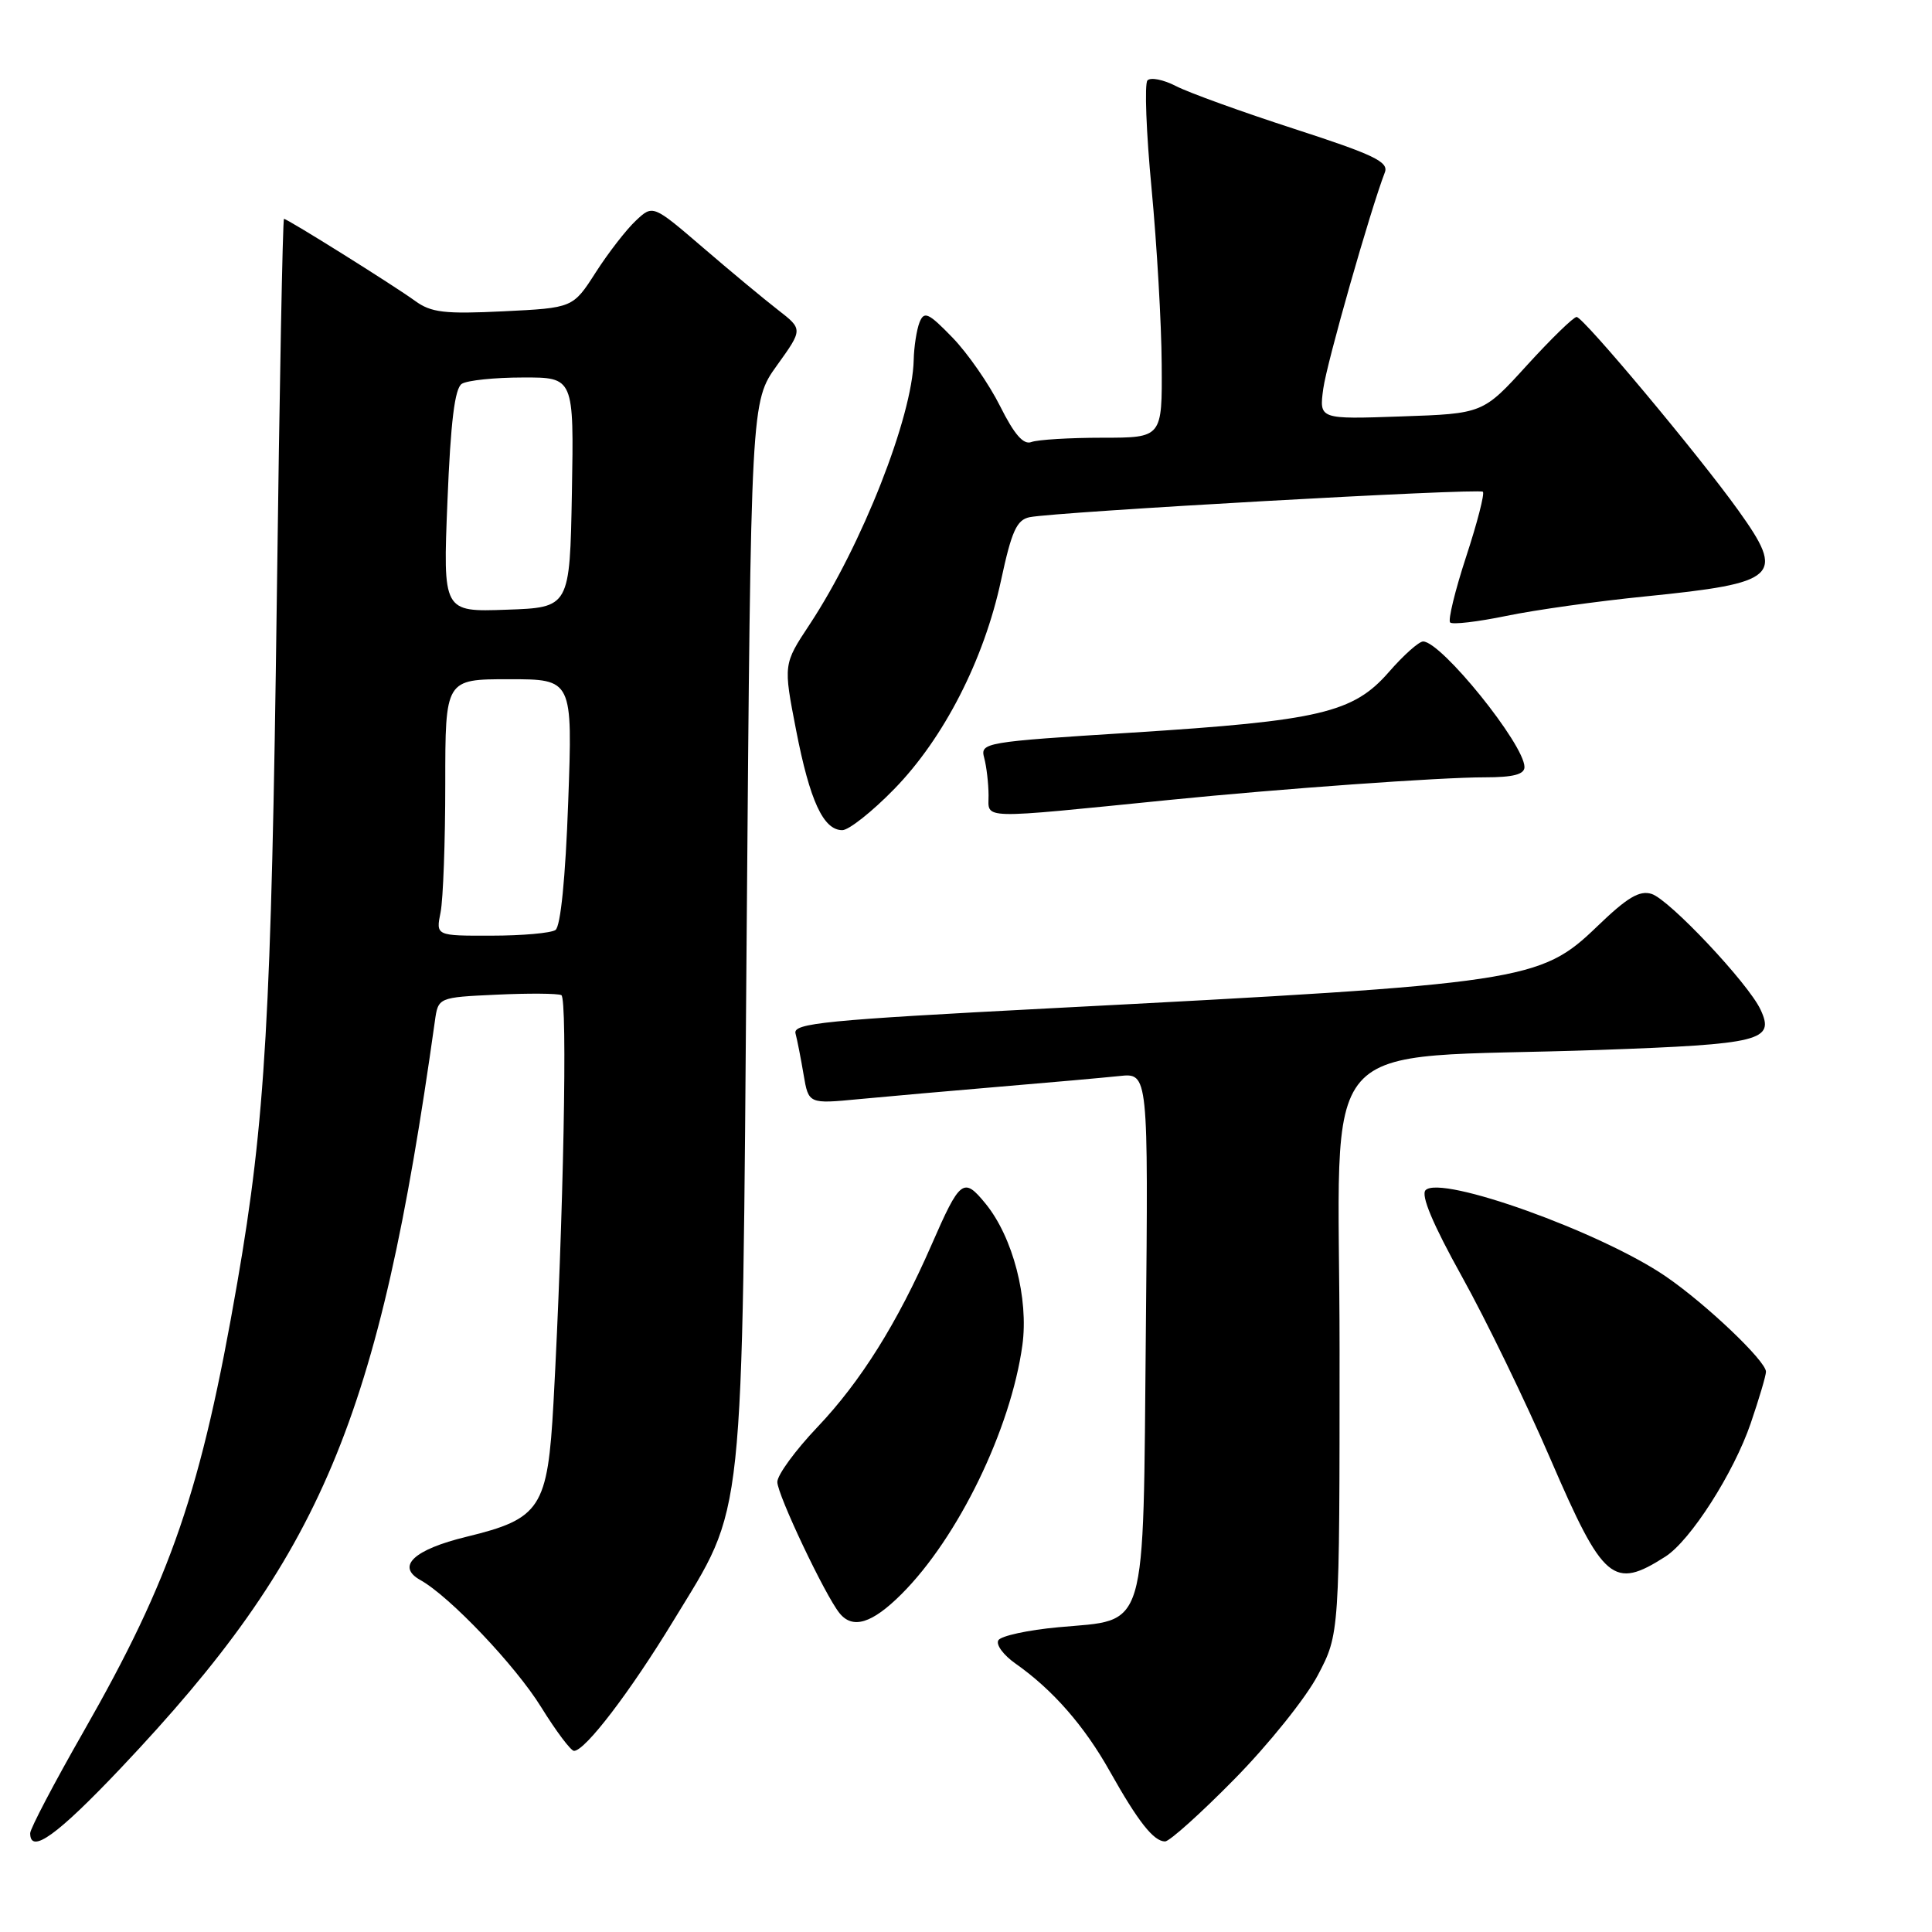 <?xml version="1.0" encoding="UTF-8" standalone="no"?>
<!DOCTYPE svg PUBLIC "-//W3C//DTD SVG 1.1//EN" "http://www.w3.org/Graphics/SVG/1.1/DTD/svg11.dtd" >
<svg xmlns="http://www.w3.org/2000/svg" xmlns:xlink="http://www.w3.org/1999/xlink" version="1.1" viewBox="0 0 256 256">
 <g >
 <path fill="currentColor"
d=" M 16.01 234.28 C 42.67 206.11 50.20 188.19 57.62 135.33 C 58.06 132.16 58.06 132.16 65.78 131.80 C 70.03 131.60 73.90 131.63 74.38 131.86 C 75.23 132.26 74.66 161.67 73.34 185.86 C 72.57 199.84 71.66 201.24 61.81 203.63 C 54.82 205.33 52.45 207.56 55.71 209.37 C 59.60 211.54 68.32 220.72 71.71 226.21 C 73.68 229.39 75.64 232.00 76.06 232.00 C 77.53 232.00 83.49 224.19 89.21 214.79 C 98.78 199.05 98.30 203.59 98.94 123.36 C 99.50 53.22 99.50 53.22 102.95 48.42 C 106.39 43.63 106.39 43.63 103.08 41.06 C 101.26 39.65 96.79 35.94 93.14 32.80 C 86.51 27.11 86.51 27.11 84.24 29.25 C 82.99 30.42 80.60 33.50 78.94 36.09 C 75.92 40.80 75.92 40.80 66.71 41.25 C 58.92 41.63 57.12 41.42 55.00 39.87 C 52.18 37.82 38.09 29.00 37.63 29.00 C 37.46 29.00 37.03 51.61 36.68 79.25 C 35.96 134.60 35.16 148.50 31.45 169.92 C 26.67 197.51 22.72 209.05 11.05 229.48 C 7.17 236.27 4.00 242.31 4.00 242.91 C 4.00 245.76 7.57 243.19 16.01 234.28 Z  M 163.59 235.72 C 168.07 231.17 173.04 224.98 174.62 221.97 C 177.50 216.50 177.50 216.50 177.50 178.84 C 177.50 135.74 173.37 140.49 212.00 139.12 C 233.35 138.36 235.21 137.90 233.28 133.78 C 231.66 130.30 221.21 119.20 218.85 118.45 C 217.24 117.94 215.61 118.92 211.64 122.75 C 204.07 130.04 202.08 130.34 139.24 133.60 C 109.27 135.16 105.04 135.58 105.41 136.94 C 105.64 137.80 106.12 140.25 106.48 142.39 C 107.14 146.28 107.14 146.28 113.82 145.64 C 117.49 145.29 125.90 144.55 132.50 143.99 C 139.10 143.44 146.22 142.80 148.33 142.58 C 152.16 142.17 152.16 142.17 151.83 176.56 C 151.44 217.01 152.19 214.51 140.22 215.62 C 136.21 215.99 132.65 216.76 132.29 217.34 C 131.93 217.92 132.96 219.31 134.57 220.44 C 139.48 223.89 143.68 228.68 147.07 234.73 C 150.81 241.39 152.87 244.00 154.38 244.00 C 154.96 244.00 159.11 240.28 163.59 235.72 Z  M 119.43 211.25 C 126.96 203.75 133.93 189.39 135.47 178.25 C 136.32 172.04 134.22 163.94 130.60 159.50 C 127.67 155.91 127.23 156.25 123.41 165.00 C 118.90 175.31 114.05 183.06 108.32 189.09 C 105.39 192.17 103.00 195.44 103.00 196.37 C 103.00 198.04 109.31 211.36 111.24 213.75 C 112.98 215.91 115.54 215.13 119.43 211.25 Z  M 220.67 206.26 C 223.99 204.14 229.73 195.18 231.98 188.59 C 233.09 185.34 234.00 182.27 234.00 181.76 C 234.00 180.34 226.04 172.77 220.72 169.13 C 212.11 163.24 190.95 155.65 188.90 157.70 C 188.24 158.36 189.85 162.20 193.70 169.13 C 196.89 174.86 202.19 185.78 205.47 193.39 C 212.45 209.56 213.77 210.67 220.67 206.26 Z  M 118.49 104.55 C 125.06 97.82 130.38 87.43 132.64 76.91 C 134.04 70.38 134.72 68.88 136.43 68.53 C 139.97 67.82 196.00 64.67 196.49 65.16 C 196.74 65.41 195.74 69.29 194.27 73.77 C 192.80 78.26 191.85 82.18 192.15 82.48 C 192.45 82.79 195.81 82.39 199.60 81.61 C 203.40 80.82 211.68 79.66 218.00 79.03 C 235.70 77.25 236.62 76.40 230.33 67.62 C 225.07 60.27 209.79 42.00 208.91 42.00 C 208.50 42.00 205.54 44.88 202.33 48.40 C 196.50 54.81 196.50 54.81 185.64 55.18 C 174.79 55.56 174.79 55.56 175.34 51.50 C 175.82 48.03 181.56 27.89 183.50 22.84 C 184.04 21.45 182.03 20.49 171.51 17.08 C 164.57 14.83 157.51 12.28 155.83 11.41 C 154.15 10.54 152.44 10.21 152.04 10.66 C 151.64 11.12 151.88 17.57 152.59 25.00 C 153.29 32.42 153.90 42.89 153.93 48.25 C 154.00 58.00 154.00 58.00 146.08 58.00 C 141.73 58.00 137.49 58.26 136.67 58.57 C 135.62 58.98 134.40 57.58 132.52 53.82 C 131.06 50.90 128.22 46.80 126.20 44.72 C 123.02 41.44 122.45 41.18 121.84 42.72 C 121.46 43.70 121.11 45.94 121.07 47.70 C 120.90 55.24 114.20 72.26 107.27 82.76 C 103.79 88.02 103.79 88.02 105.49 96.76 C 107.31 106.12 109.10 110.00 111.61 110.00 C 112.47 110.00 115.57 107.55 118.49 104.55 Z  M 155.00 105.99 C 169.63 104.52 190.92 102.99 196.75 103.00 C 200.51 103.00 202.00 102.61 202.00 101.64 C 202.00 98.65 190.98 85.00 188.57 85.00 C 188.01 85.00 185.97 86.82 184.03 89.05 C 179.31 94.46 174.88 95.50 149.94 97.08 C 130.38 98.31 129.87 98.40 130.41 100.42 C 130.72 101.57 130.98 103.80 130.99 105.38 C 131.00 108.60 129.36 108.56 155.00 105.99 Z  M 58.38 120.88 C 58.72 119.16 59.00 111.51 59.00 103.88 C 59.00 90.00 59.00 90.00 67.44 90.00 C 75.88 90.00 75.88 90.00 75.29 106.25 C 74.93 116.33 74.28 122.78 73.60 123.23 C 73.00 123.64 69.18 123.98 65.12 123.98 C 57.75 124.00 57.75 124.00 58.38 120.88 Z  M 59.29 66.39 C 59.71 55.90 60.26 51.45 61.19 50.86 C 61.91 50.40 65.55 50.02 69.28 50.02 C 76.05 50.00 76.05 50.00 75.78 65.25 C 75.50 80.50 75.50 80.50 67.10 80.79 C 58.69 81.09 58.69 81.09 59.29 66.39 Z "/>
</g>
</svg>